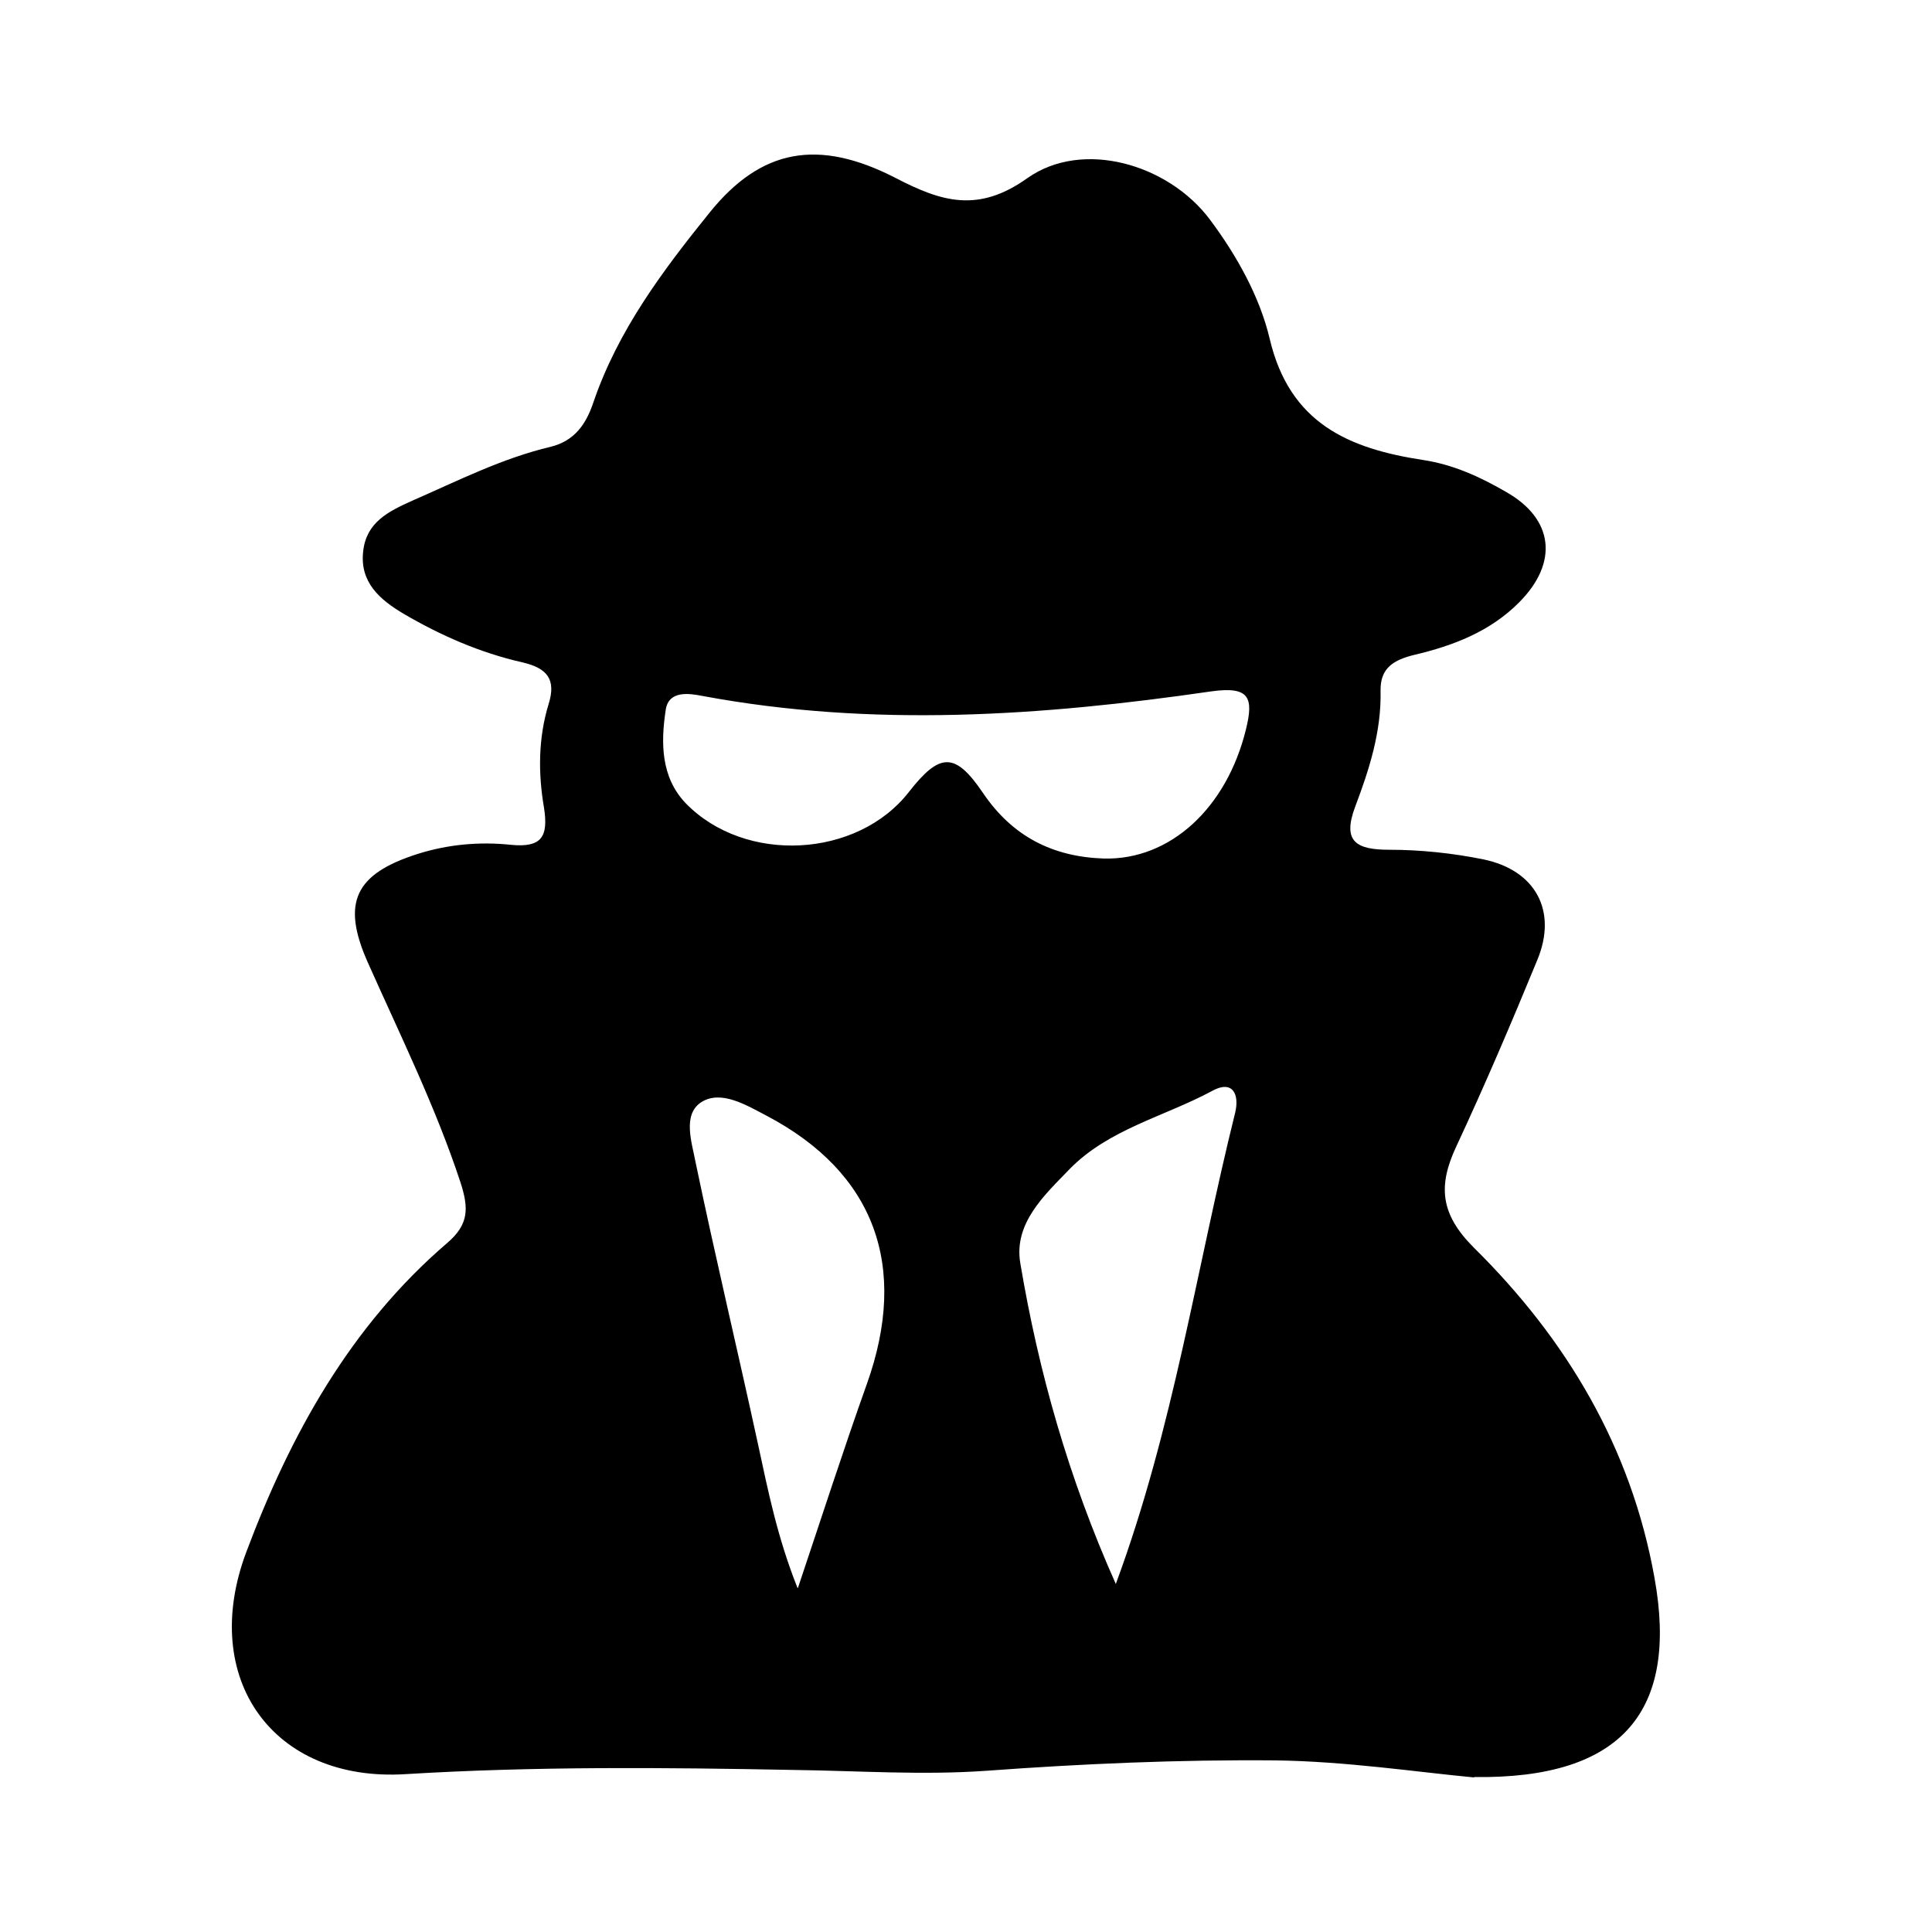 <svg width="24" height="24" viewBox="0 0 24 24" fill="none" xmlns="http://www.w3.org/2000/svg">
<path d="M18.312 22.08C17.599 22.013 16.717 21.879 15.834 21.868C14.641 21.858 13.443 21.91 12.256 21.997C11.451 22.054 10.661 21.997 9.86 21.987C8.255 21.956 6.644 21.941 5.038 22.039C3.391 22.142 2.467 20.851 3.061 19.276C3.608 17.821 4.352 16.473 5.555 15.441C5.828 15.208 5.823 15.007 5.72 14.687C5.41 13.747 4.971 12.859 4.569 11.956C4.238 11.212 4.409 10.856 5.188 10.608C5.565 10.489 5.957 10.453 6.35 10.495C6.727 10.531 6.814 10.396 6.758 10.035C6.685 9.612 6.685 9.173 6.814 8.75C6.912 8.44 6.799 8.3 6.489 8.228C5.963 8.109 5.472 7.893 5.013 7.624C4.718 7.449 4.465 7.232 4.512 6.844C4.553 6.488 4.822 6.354 5.121 6.22C5.689 5.972 6.236 5.693 6.845 5.549C7.134 5.476 7.279 5.275 7.372 4.996C7.677 4.103 8.234 3.36 8.818 2.637C9.453 1.852 10.16 1.713 11.13 2.213C11.698 2.508 12.153 2.647 12.762 2.213C13.449 1.728 14.512 2.038 15.028 2.725C15.364 3.174 15.648 3.685 15.772 4.206C16.02 5.265 16.763 5.574 17.677 5.714C18.054 5.771 18.389 5.925 18.709 6.111C19.303 6.447 19.36 6.989 18.875 7.479C18.513 7.846 18.049 8.022 17.569 8.135C17.316 8.197 17.145 8.295 17.15 8.579C17.161 9.085 17.011 9.555 16.835 10.02C16.67 10.458 16.851 10.556 17.259 10.556C17.646 10.556 18.044 10.598 18.425 10.675C19.076 10.809 19.35 11.316 19.097 11.925C18.777 12.704 18.446 13.479 18.09 14.243C17.863 14.728 17.889 15.079 18.307 15.497C19.458 16.633 20.264 17.981 20.553 19.602C20.852 21.259 20.15 22.101 18.312 22.075V22.08ZM13.712 10.665C14.538 10.686 15.24 10.035 15.478 9.059C15.576 8.662 15.519 8.522 15.044 8.589C12.943 8.894 10.841 9.039 8.73 8.646C8.549 8.61 8.306 8.579 8.27 8.817C8.208 9.225 8.208 9.653 8.518 9.978C9.256 10.737 10.65 10.66 11.29 9.839C11.673 9.348 11.864 9.338 12.21 9.849C12.576 10.391 13.077 10.644 13.712 10.665ZM13.862 19.674C14.579 17.733 14.863 15.755 15.343 13.825C15.4 13.592 15.312 13.412 15.059 13.551C14.466 13.871 13.769 14.026 13.283 14.527C12.979 14.842 12.592 15.193 12.674 15.688C12.901 17.041 13.273 18.358 13.862 19.679V19.674ZM9.912 19.726C10.217 18.817 10.48 18.001 10.769 17.191C11.29 15.73 10.867 14.568 9.525 13.861C9.277 13.732 8.962 13.536 8.714 13.69C8.472 13.845 8.596 14.196 8.642 14.444C8.885 15.611 9.163 16.773 9.416 17.939C9.54 18.512 9.654 19.091 9.907 19.726H9.912Z" fill="currentColor"/>
</svg>
